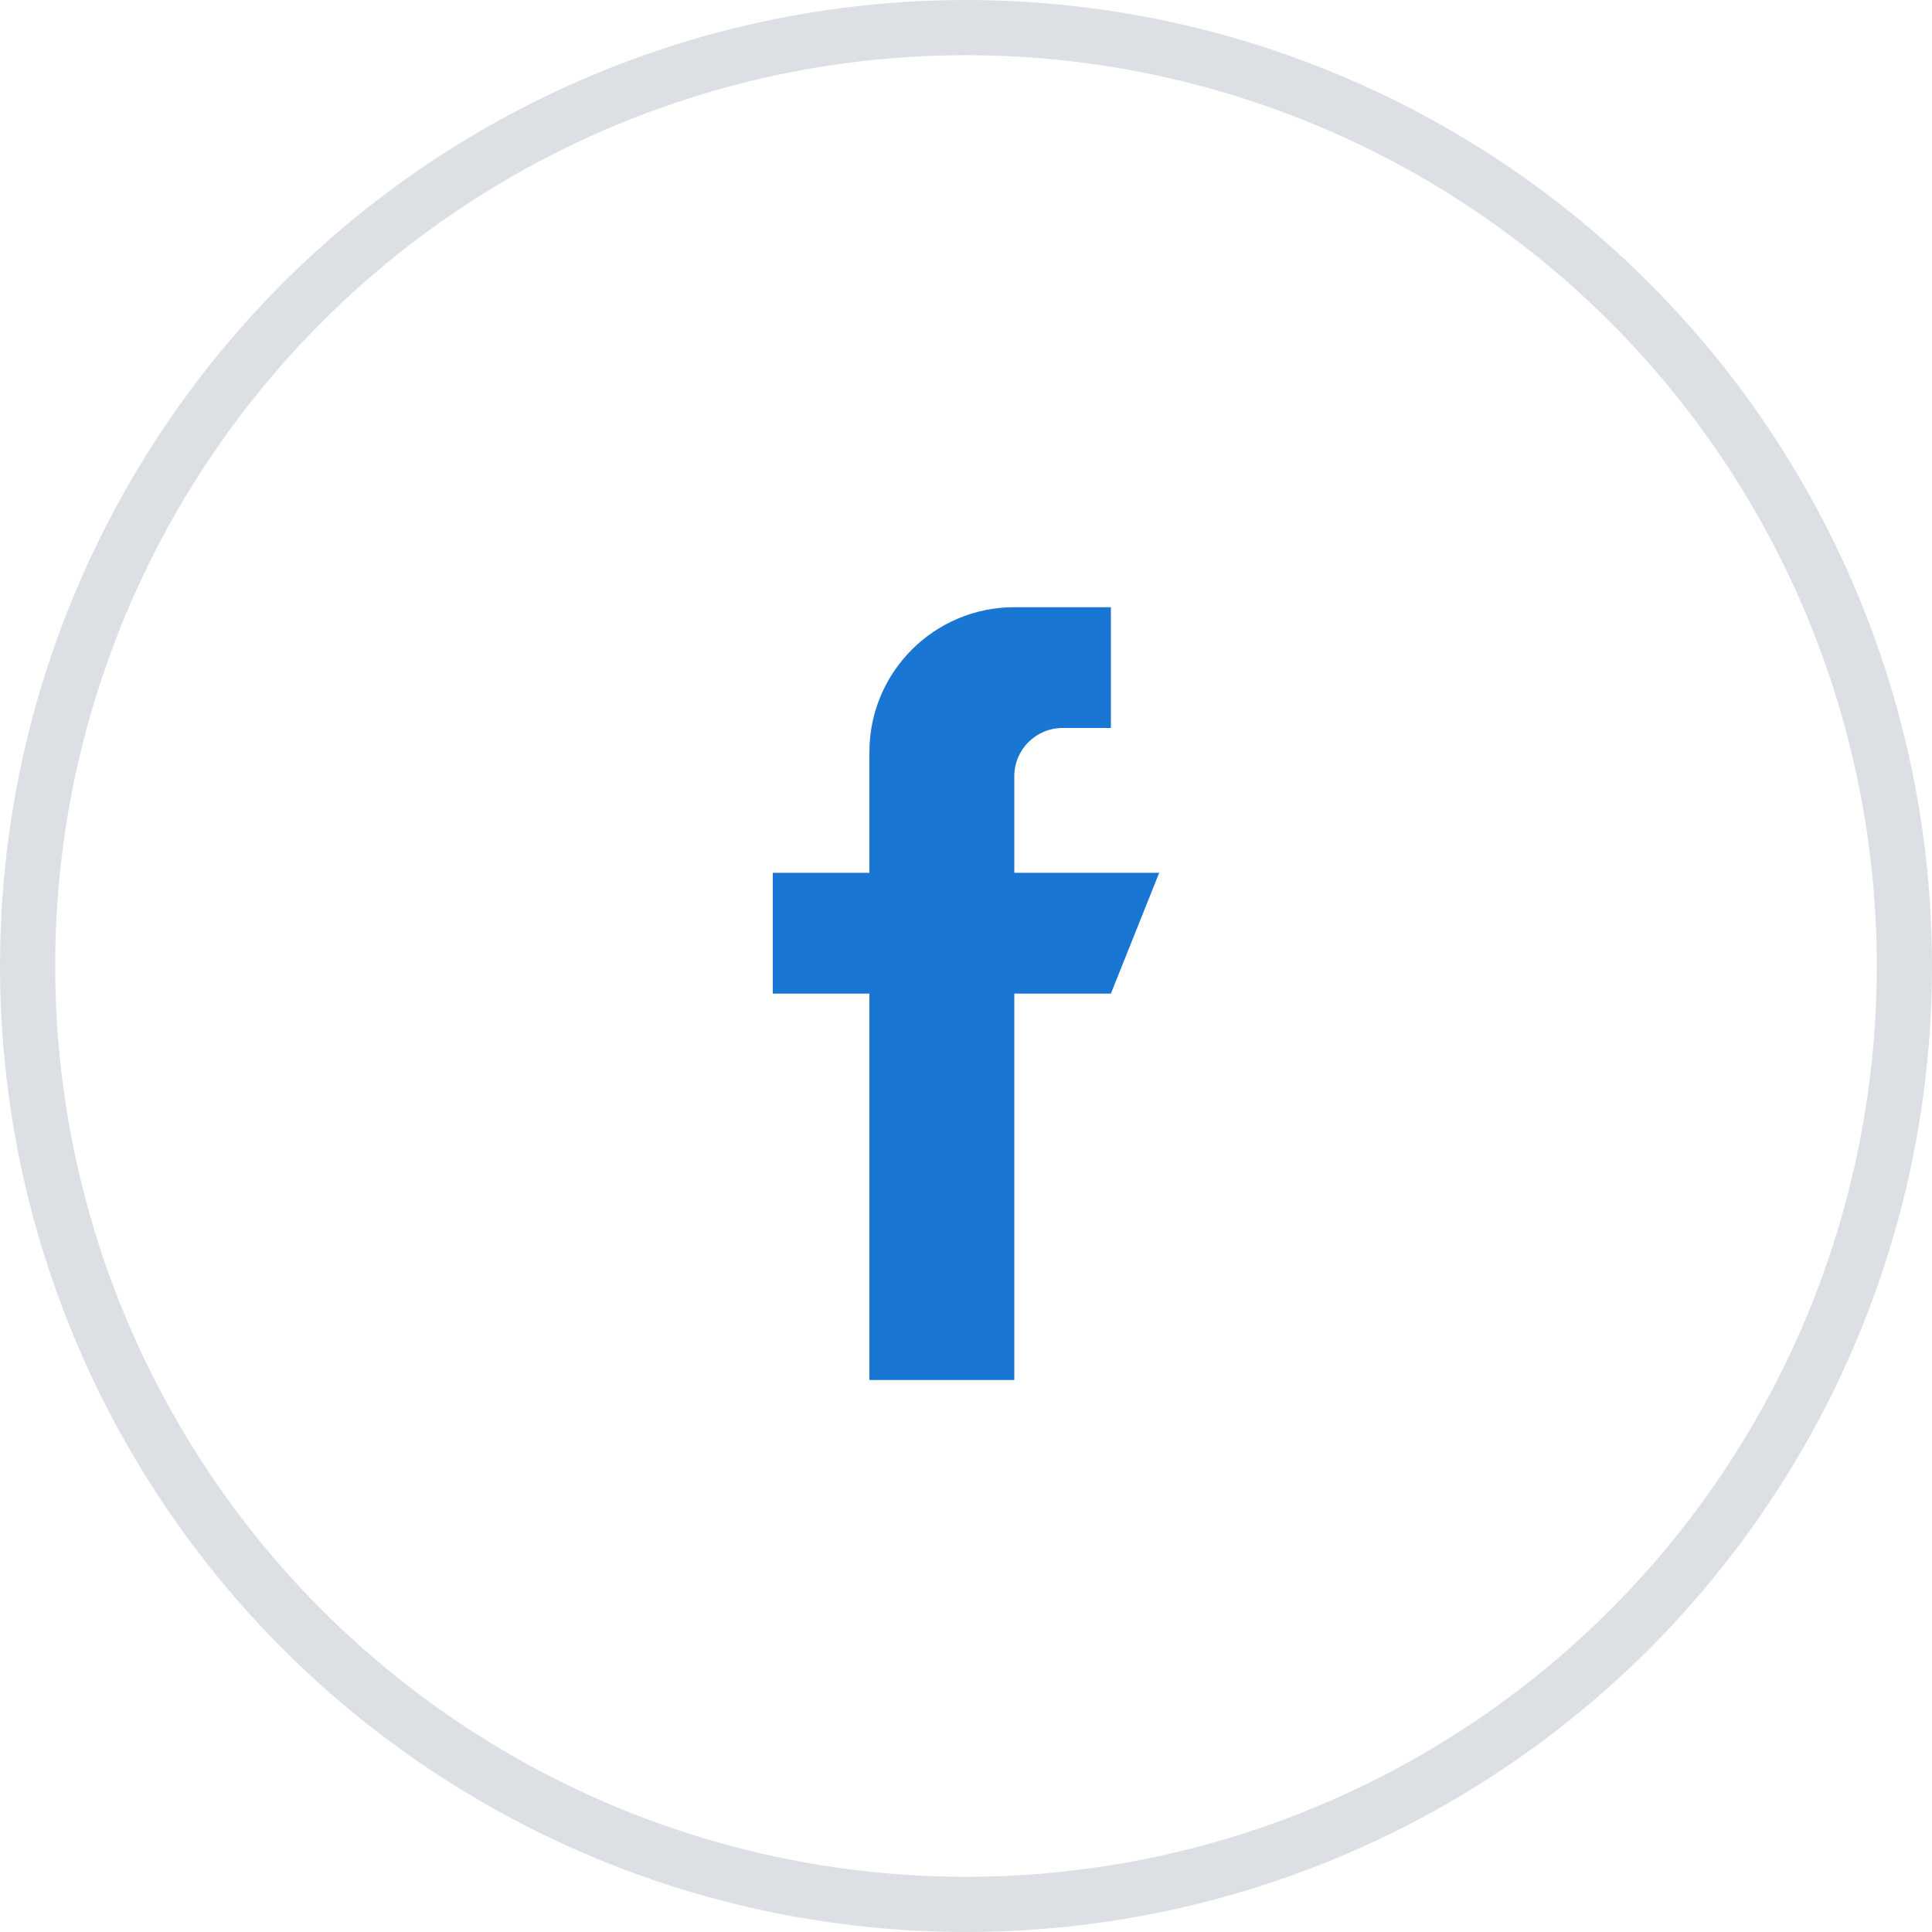 <svg width="35" height="35" viewBox="0 0 35 35" fill="none" xmlns="http://www.w3.org/2000/svg">
<circle cx="17.5" cy="17.5" r="17" stroke="#DCE0E5"/>
<path d="M7 4.812H4.375V3.062C4.375 2.579 4.767 2.188 5.25 2.188H6.125V0H4.375C2.925 0 1.75 1.175 1.75 2.625V4.812H0V7H1.75V14H4.375V7H6.125L7 4.812Z" transform="translate(14 11)" fill="#1976D2"/>
</svg>
